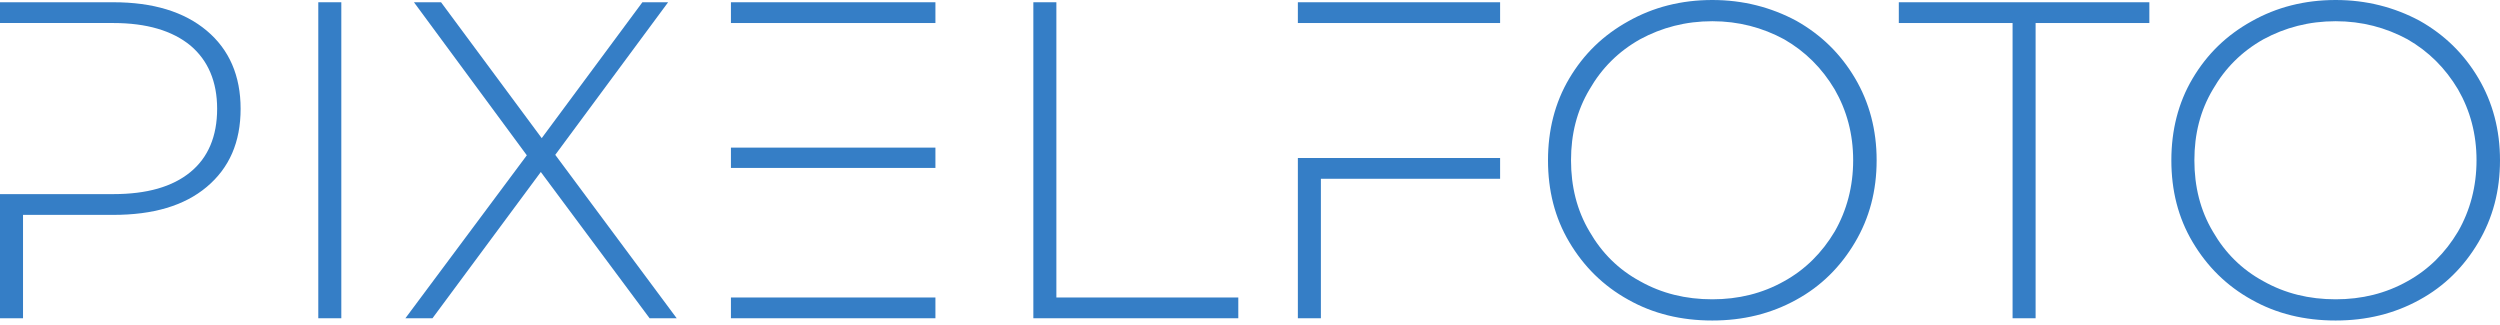 <svg width="400" height="52" viewBox="0 0 400 52" fill="none" xmlns="http://www.w3.org/2000/svg">
<path d="M33.081 4.912C29.469 1.878 24.486 0.361 18.129 0.361H0V3.684H18.129C23.474 3.684 27.591 4.912 30.481 7.295C33.297 9.679 34.742 13.073 34.742 17.407C34.742 21.813 33.297 25.208 30.481 27.519C27.591 29.903 23.474 31.058 18.129 31.058H0V50.921H3.684V34.381H18.129C24.486 34.381 29.469 32.936 33.081 29.903C36.692 26.869 38.498 22.752 38.498 17.407C38.498 12.134 36.692 7.945 33.081 4.912Z" fill="#357EC6"/>
<path d="M50.927 0.361V50.921H54.611V0.361H50.927Z" fill="#357EC6"/>
<path d="M103.937 50.921H108.271L88.841 24.774L106.899 0.361H102.782L86.675 22.102L70.568 0.361H66.234L84.291 24.847L64.862 50.921H69.195L86.53 27.519L103.937 50.921Z" fill="#357EC6"/>
<path d="M149.668 23.619H116.949V26.869H149.668V23.619ZM149.668 0.361H116.949V3.684H149.668V0.361ZM116.949 47.599V50.921H149.668V47.599H116.949Z" fill="#357EC6"/>
<path d="M165.336 0.361V50.921H198.128V47.599H169.02V0.361H165.336Z" fill="#357EC6"/>
<path d="M207.658 0.361V3.684H240.016V0.361H207.658ZM207.658 50.921H211.342V28.603H240.016V25.28H207.658V50.921Z" fill="#357EC6"/>
<path d="M260.536 47.96C264.509 50.199 268.987 51.282 273.971 51.282C278.882 51.282 283.361 50.199 287.405 47.96C291.378 45.793 294.484 42.687 296.795 38.787C299.106 34.886 300.262 30.553 300.262 25.641C300.262 20.802 299.106 16.396 296.795 12.496C294.484 8.595 291.378 5.562 287.405 3.323C283.361 1.156 278.882 0 273.971 0C268.987 0 264.509 1.156 260.536 3.395C256.491 5.634 253.386 8.667 251.074 12.568C248.763 16.468 247.68 20.874 247.68 25.641C247.68 30.481 248.763 34.814 251.074 38.715C253.386 42.615 256.491 45.721 260.536 47.96ZM285.455 44.999C281.988 46.949 278.16 47.888 273.971 47.888C269.709 47.888 265.881 46.949 262.414 44.999C258.947 43.121 256.275 40.448 254.325 37.053C252.302 33.659 251.363 29.831 251.363 25.641C251.363 21.452 252.302 17.696 254.325 14.301C256.275 10.907 258.947 8.234 262.414 6.284C265.881 4.406 269.709 3.395 273.971 3.395C278.16 3.395 281.988 4.406 285.455 6.284C288.85 8.234 291.522 10.907 293.545 14.301C295.495 17.696 296.506 21.452 296.506 25.641C296.506 29.831 295.495 33.659 293.545 37.053C291.522 40.448 288.85 43.121 285.455 44.999Z" fill="#357EC6"/>
<path d="M322.012 3.684V50.921H325.696V3.684H343.897V0.361H303.81V3.684H322.012Z" fill="#357EC6"/>
<path d="M360.274 47.96C364.247 50.199 368.725 51.282 373.709 51.282C378.62 51.282 383.098 50.199 387.143 47.96C391.116 45.793 394.222 42.687 396.533 38.787C398.844 34.886 400 30.553 400 25.641C400 20.802 398.844 16.396 396.533 12.496C394.222 8.595 391.116 5.562 387.143 3.323C383.098 1.156 378.62 0 373.709 0C368.725 0 364.247 1.156 360.274 3.395C356.229 5.634 353.124 8.667 350.812 12.568C348.501 16.468 347.417 20.874 347.417 25.641C347.417 30.481 348.501 34.814 350.812 38.715C353.124 42.615 356.229 45.721 360.274 47.96ZM385.193 44.999C381.726 46.949 377.898 47.888 373.709 47.888C369.447 47.888 365.619 46.949 362.152 44.999C358.685 43.121 356.013 40.448 354.062 37.053C352.04 33.659 351.101 29.831 351.101 25.641C351.101 21.452 352.04 17.696 354.062 14.301C356.013 10.907 358.685 8.234 362.152 6.284C365.619 4.406 369.447 3.395 373.709 3.395C377.898 3.395 381.726 4.406 385.193 6.284C388.588 8.234 391.26 10.907 393.283 14.301C395.233 17.696 396.244 21.452 396.244 25.641C396.244 29.831 395.233 33.659 393.283 37.053C391.26 40.448 388.588 43.121 385.193 44.999Z" fill="#357EC6"/>
</svg>
